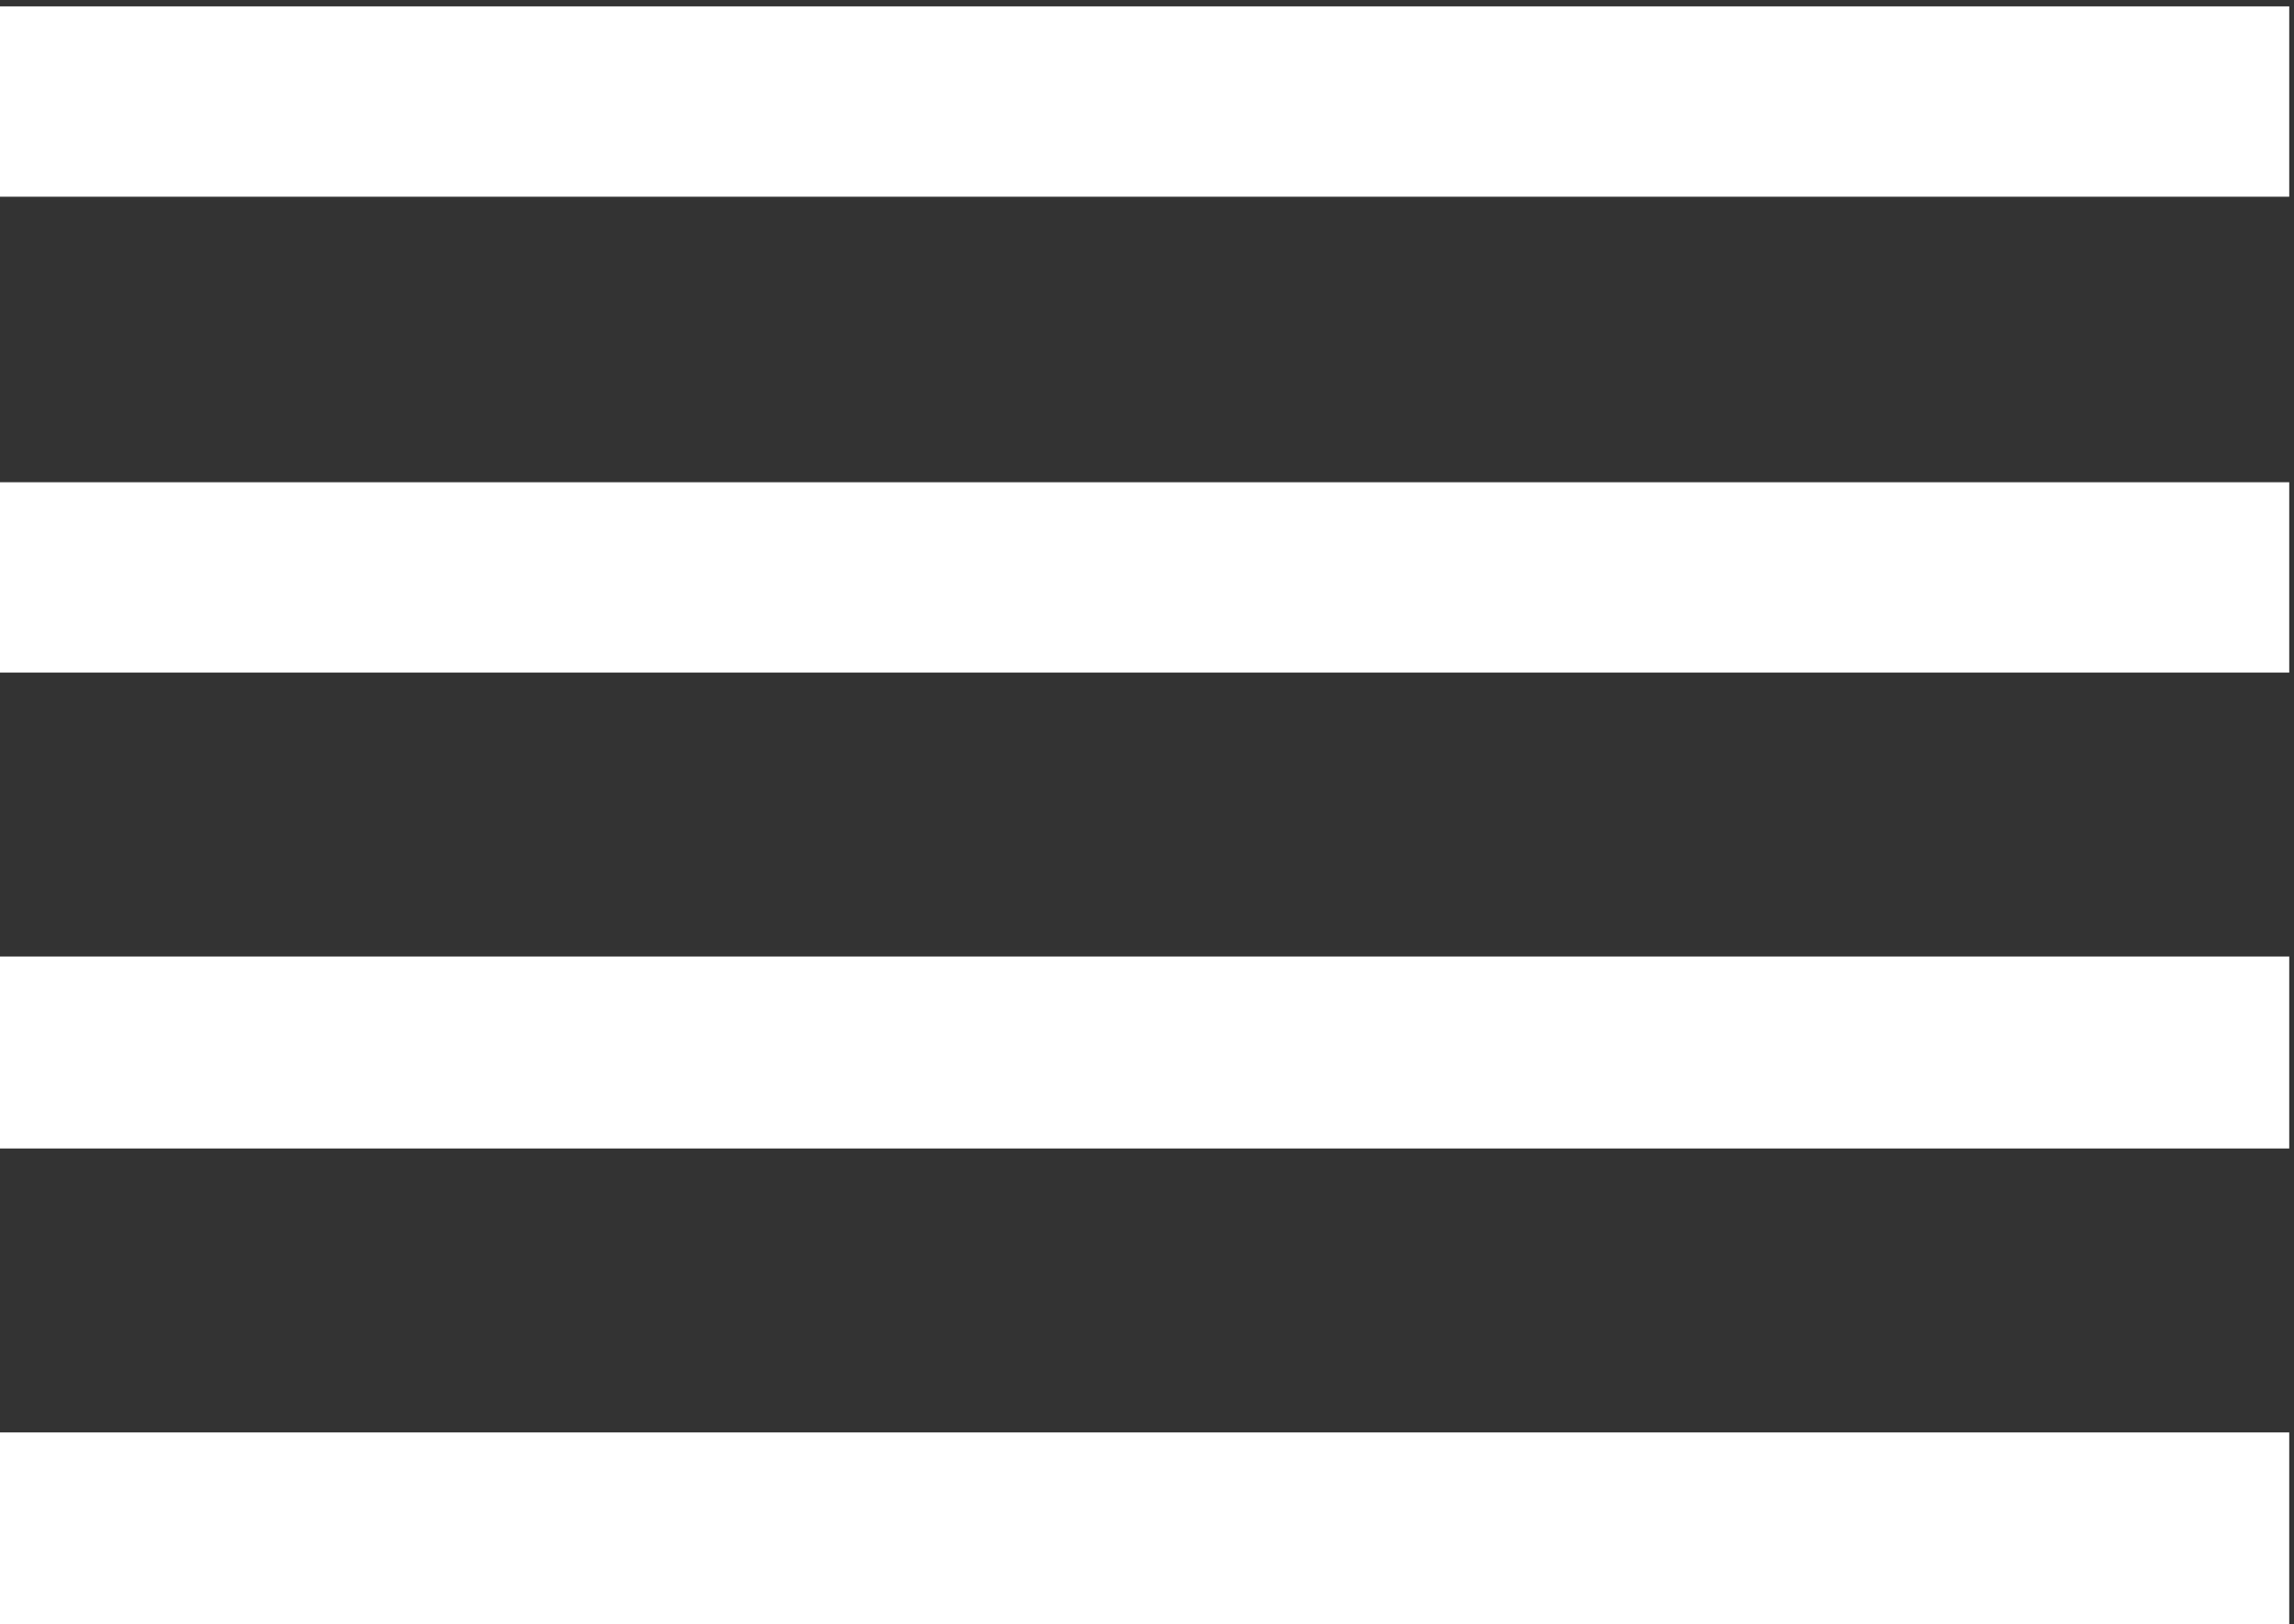 <svg id="b8c02483-3cec-4239-8fae-6c6b30465bd2" data-name="Lager 1" xmlns="http://www.w3.org/2000/svg" viewBox="0 0 14.46 10.24"><rect x="0" y="0" width="14.46" height="10.24" fill="#333333" stroke="none"/><defs><style>.fcb8d48c-d23f-48c8-8a84-5de07cf89716{fill:#fff;}</style></defs><title>icon-menu</title><path class="fcb8d48c-d23f-48c8-8a84-5de07cf89716" d="M105,118.53h14.45v-1.21H105Zm0-3h14.45v-1.21H105Zm0-3h14.45v-1.2H105Zm0-3h14.45v-1.2H105Z" transform="translate(-105.02 -108.29)"/></svg>